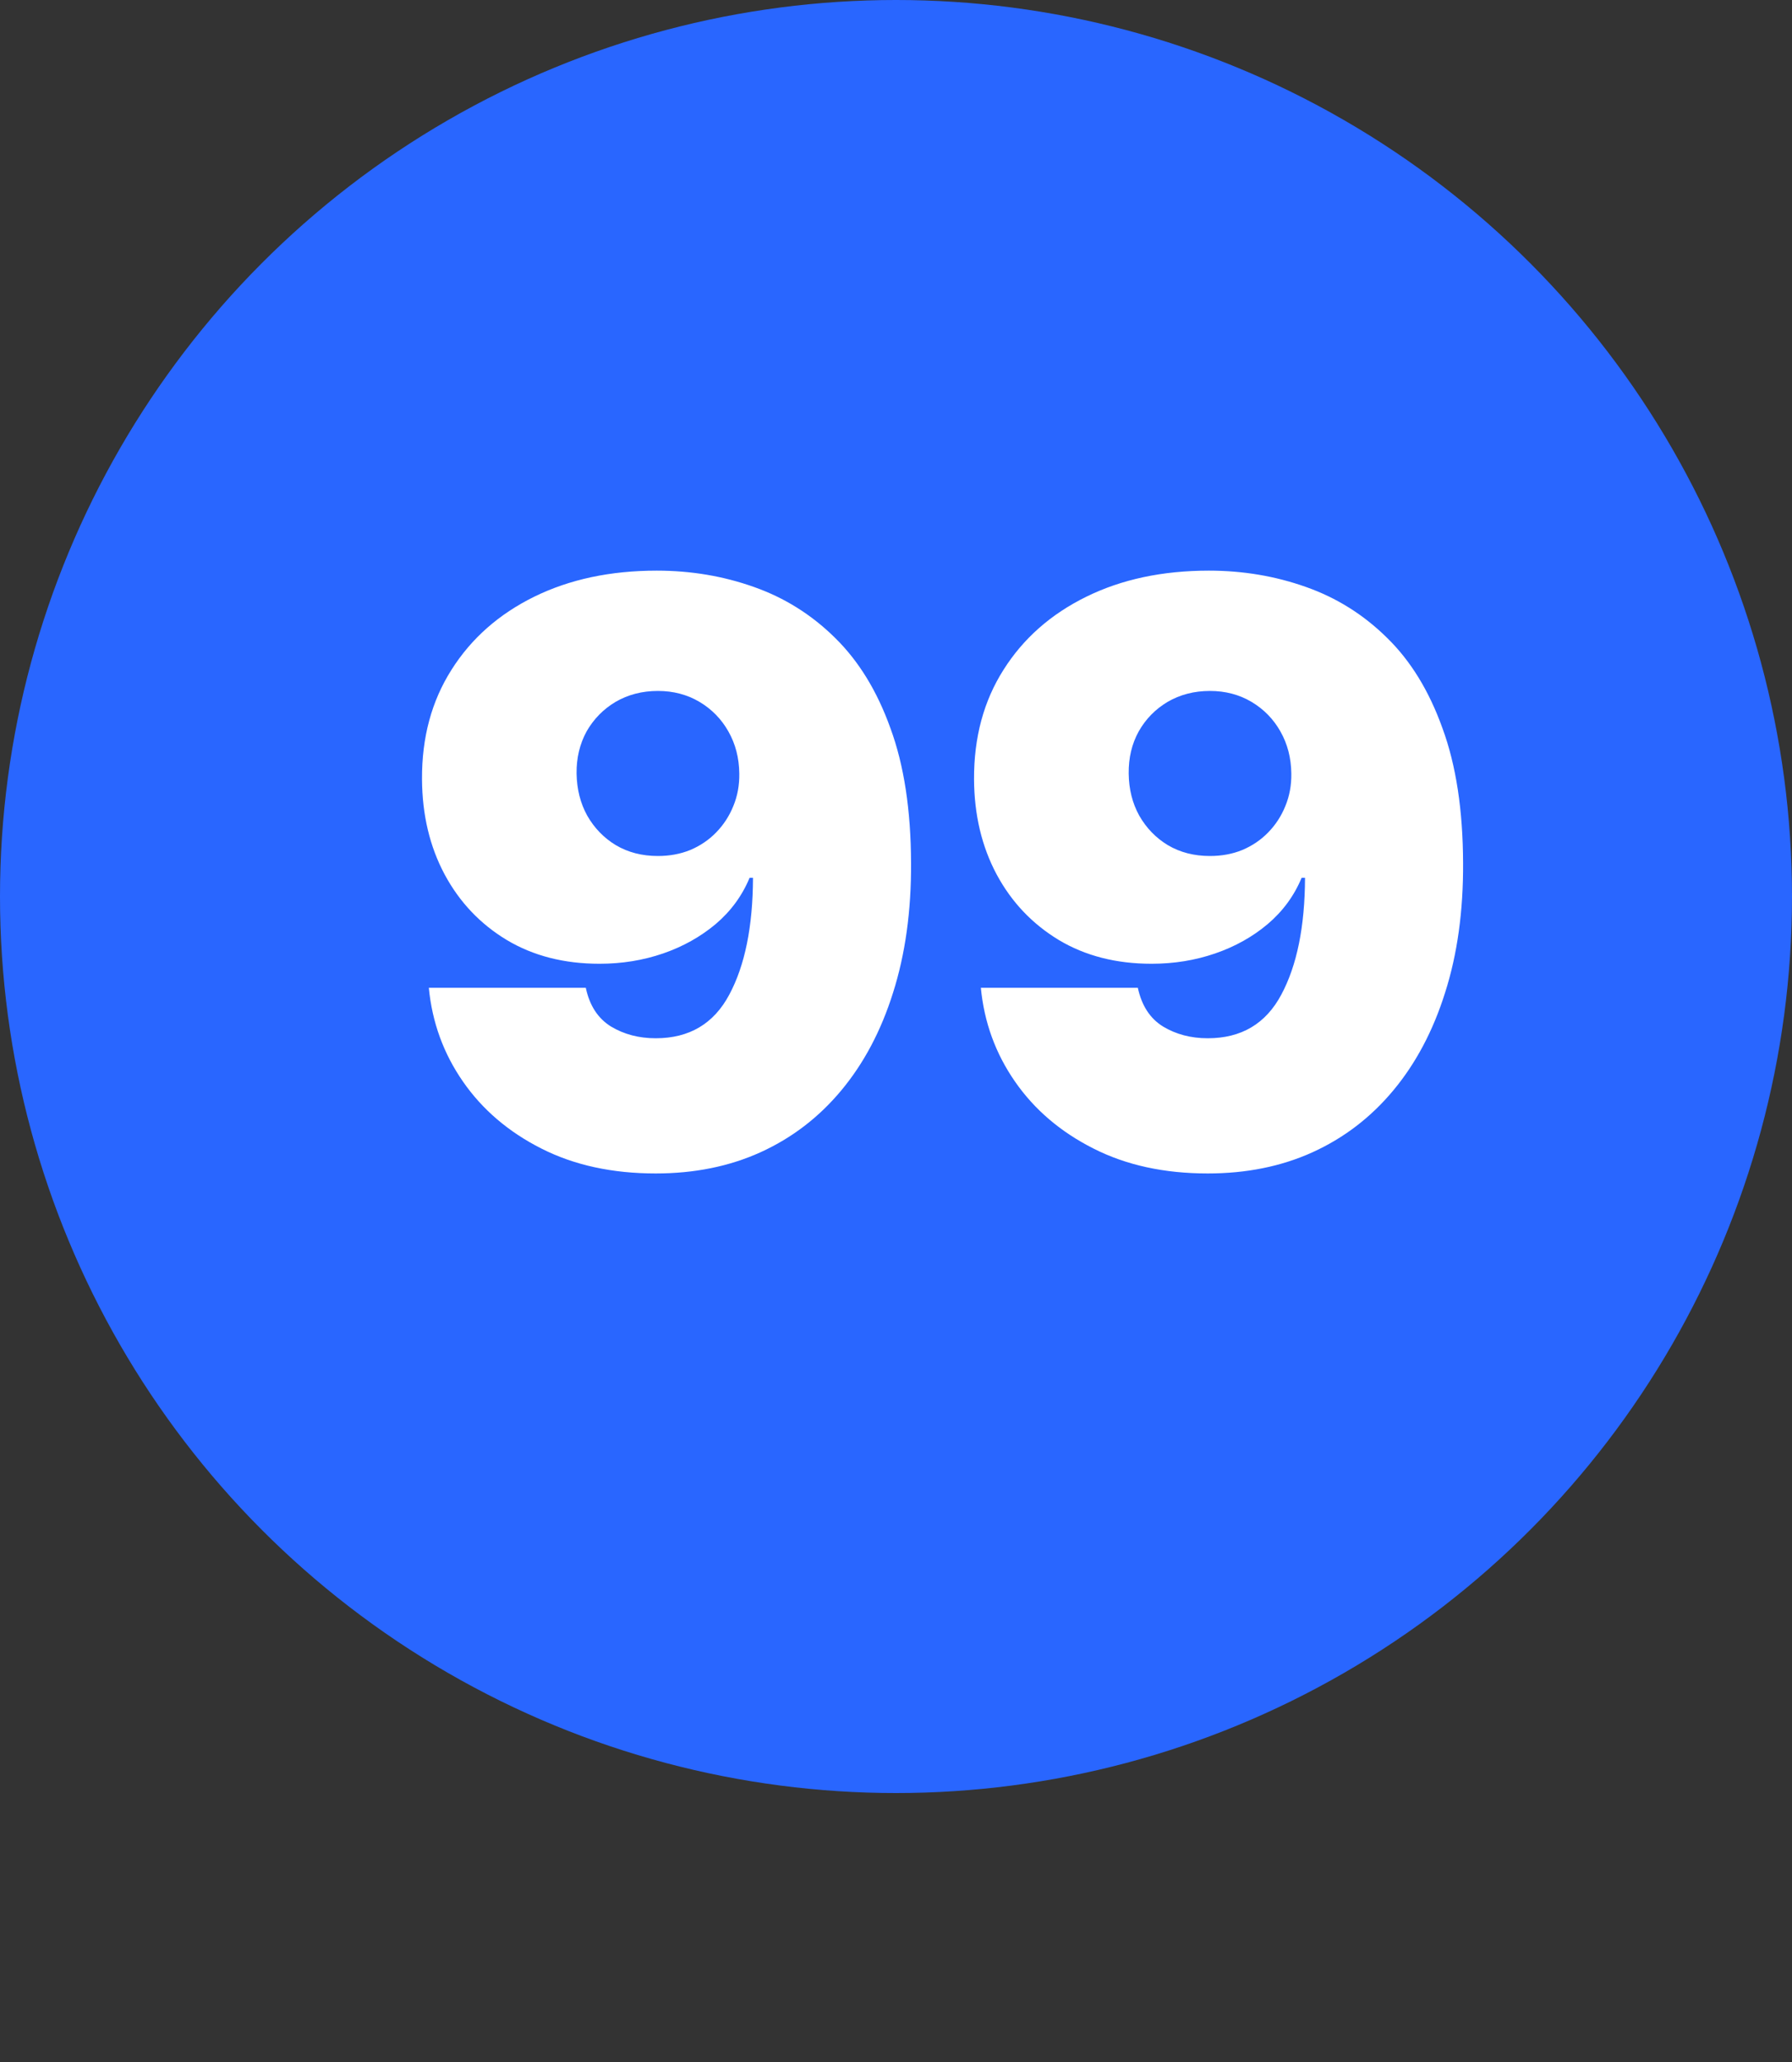<svg width="20" height="23" viewBox="0 0 20 23" fill="none" xmlns="http://www.w3.org/2000/svg">
<rect x="0" y="0" width="20" height="23" fill="#333333" stroke="none"/>
<circle cx="10" cy="10" r="10" fill="#2966FF"/>
<path d="M7.33 6.365C7.712 6.365 8.073 6.426 8.414 6.547C8.755 6.667 9.056 6.855 9.318 7.113C9.582 7.371 9.789 7.707 9.938 8.123C10.09 8.536 10.166 9.037 10.168 9.625C10.171 10.162 10.103 10.645 9.967 11.073C9.833 11.499 9.64 11.862 9.389 12.163C9.139 12.463 8.839 12.693 8.487 12.853C8.138 13.011 7.748 13.089 7.318 13.089C6.834 13.089 6.409 12.997 6.042 12.811C5.676 12.626 5.384 12.377 5.167 12.064C4.949 11.75 4.823 11.402 4.786 11.018H6.538C6.58 11.217 6.674 11.36 6.819 11.45C6.964 11.537 7.13 11.581 7.318 11.581C7.693 11.581 7.966 11.419 8.139 11.095C8.314 10.769 8.402 10.335 8.404 9.791H8.366C8.283 9.991 8.157 10.163 7.989 10.306C7.82 10.448 7.624 10.558 7.401 10.635C7.177 10.712 6.94 10.75 6.691 10.75C6.297 10.75 5.952 10.662 5.656 10.485C5.359 10.306 5.128 10.062 4.962 9.753C4.796 9.442 4.712 9.088 4.71 8.692C4.707 8.227 4.817 7.82 5.039 7.471C5.26 7.121 5.568 6.85 5.962 6.656C6.357 6.462 6.813 6.365 7.33 6.365ZM7.343 7.707C7.166 7.707 7.009 7.748 6.87 7.829C6.734 7.91 6.626 8.02 6.547 8.158C6.471 8.297 6.433 8.453 6.435 8.628C6.438 8.803 6.477 8.959 6.554 9.098C6.633 9.236 6.739 9.346 6.873 9.427C7.01 9.508 7.166 9.548 7.343 9.548C7.473 9.548 7.593 9.526 7.704 9.481C7.815 9.434 7.911 9.369 7.992 9.286C8.075 9.201 8.139 9.103 8.184 8.992C8.231 8.879 8.253 8.758 8.251 8.628C8.249 8.453 8.208 8.297 8.129 8.158C8.051 8.02 7.943 7.91 7.807 7.829C7.67 7.748 7.516 7.707 7.343 7.707ZM13.492 6.365C13.873 6.365 14.234 6.426 14.575 6.547C14.916 6.667 15.217 6.855 15.479 7.113C15.744 7.371 15.95 7.707 16.099 8.123C16.251 8.536 16.327 9.037 16.329 9.625C16.332 10.162 16.265 10.645 16.128 11.073C15.994 11.499 15.801 11.862 15.55 12.163C15.3 12.463 15 12.693 14.648 12.853C14.299 13.011 13.909 13.089 13.479 13.089C12.995 13.089 12.57 12.997 12.204 12.811C11.837 12.626 11.545 12.377 11.328 12.064C11.11 11.75 10.984 11.402 10.947 11.018H12.699C12.742 11.217 12.835 11.36 12.98 11.45C13.125 11.537 13.291 11.581 13.479 11.581C13.854 11.581 14.127 11.419 14.3 11.095C14.475 10.769 14.563 10.335 14.565 9.791H14.527C14.444 9.991 14.318 10.163 14.15 10.306C13.982 10.448 13.786 10.558 13.562 10.635C13.338 10.712 13.102 10.75 12.852 10.75C12.458 10.75 12.113 10.662 11.817 10.485C11.521 10.306 11.289 10.062 11.123 9.753C10.957 9.442 10.873 9.088 10.871 8.692C10.869 8.227 10.978 7.82 11.2 7.471C11.421 7.121 11.729 6.85 12.124 6.656C12.518 6.462 12.974 6.365 13.492 6.365ZM13.504 7.707C13.327 7.707 13.17 7.748 13.031 7.829C12.895 7.91 12.787 8.02 12.709 8.158C12.632 8.297 12.595 8.453 12.597 8.628C12.599 8.803 12.638 8.959 12.715 9.098C12.794 9.236 12.9 9.346 13.034 9.427C13.171 9.508 13.327 9.548 13.504 9.548C13.634 9.548 13.755 9.526 13.865 9.481C13.976 9.434 14.072 9.369 14.153 9.286C14.236 9.201 14.3 9.103 14.345 8.992C14.392 8.879 14.414 8.758 14.412 8.628C14.41 8.453 14.369 8.297 14.29 8.158C14.212 8.02 14.104 7.91 13.968 7.829C13.831 7.748 13.677 7.707 13.504 7.707Z" fill="white"/>
</svg>
